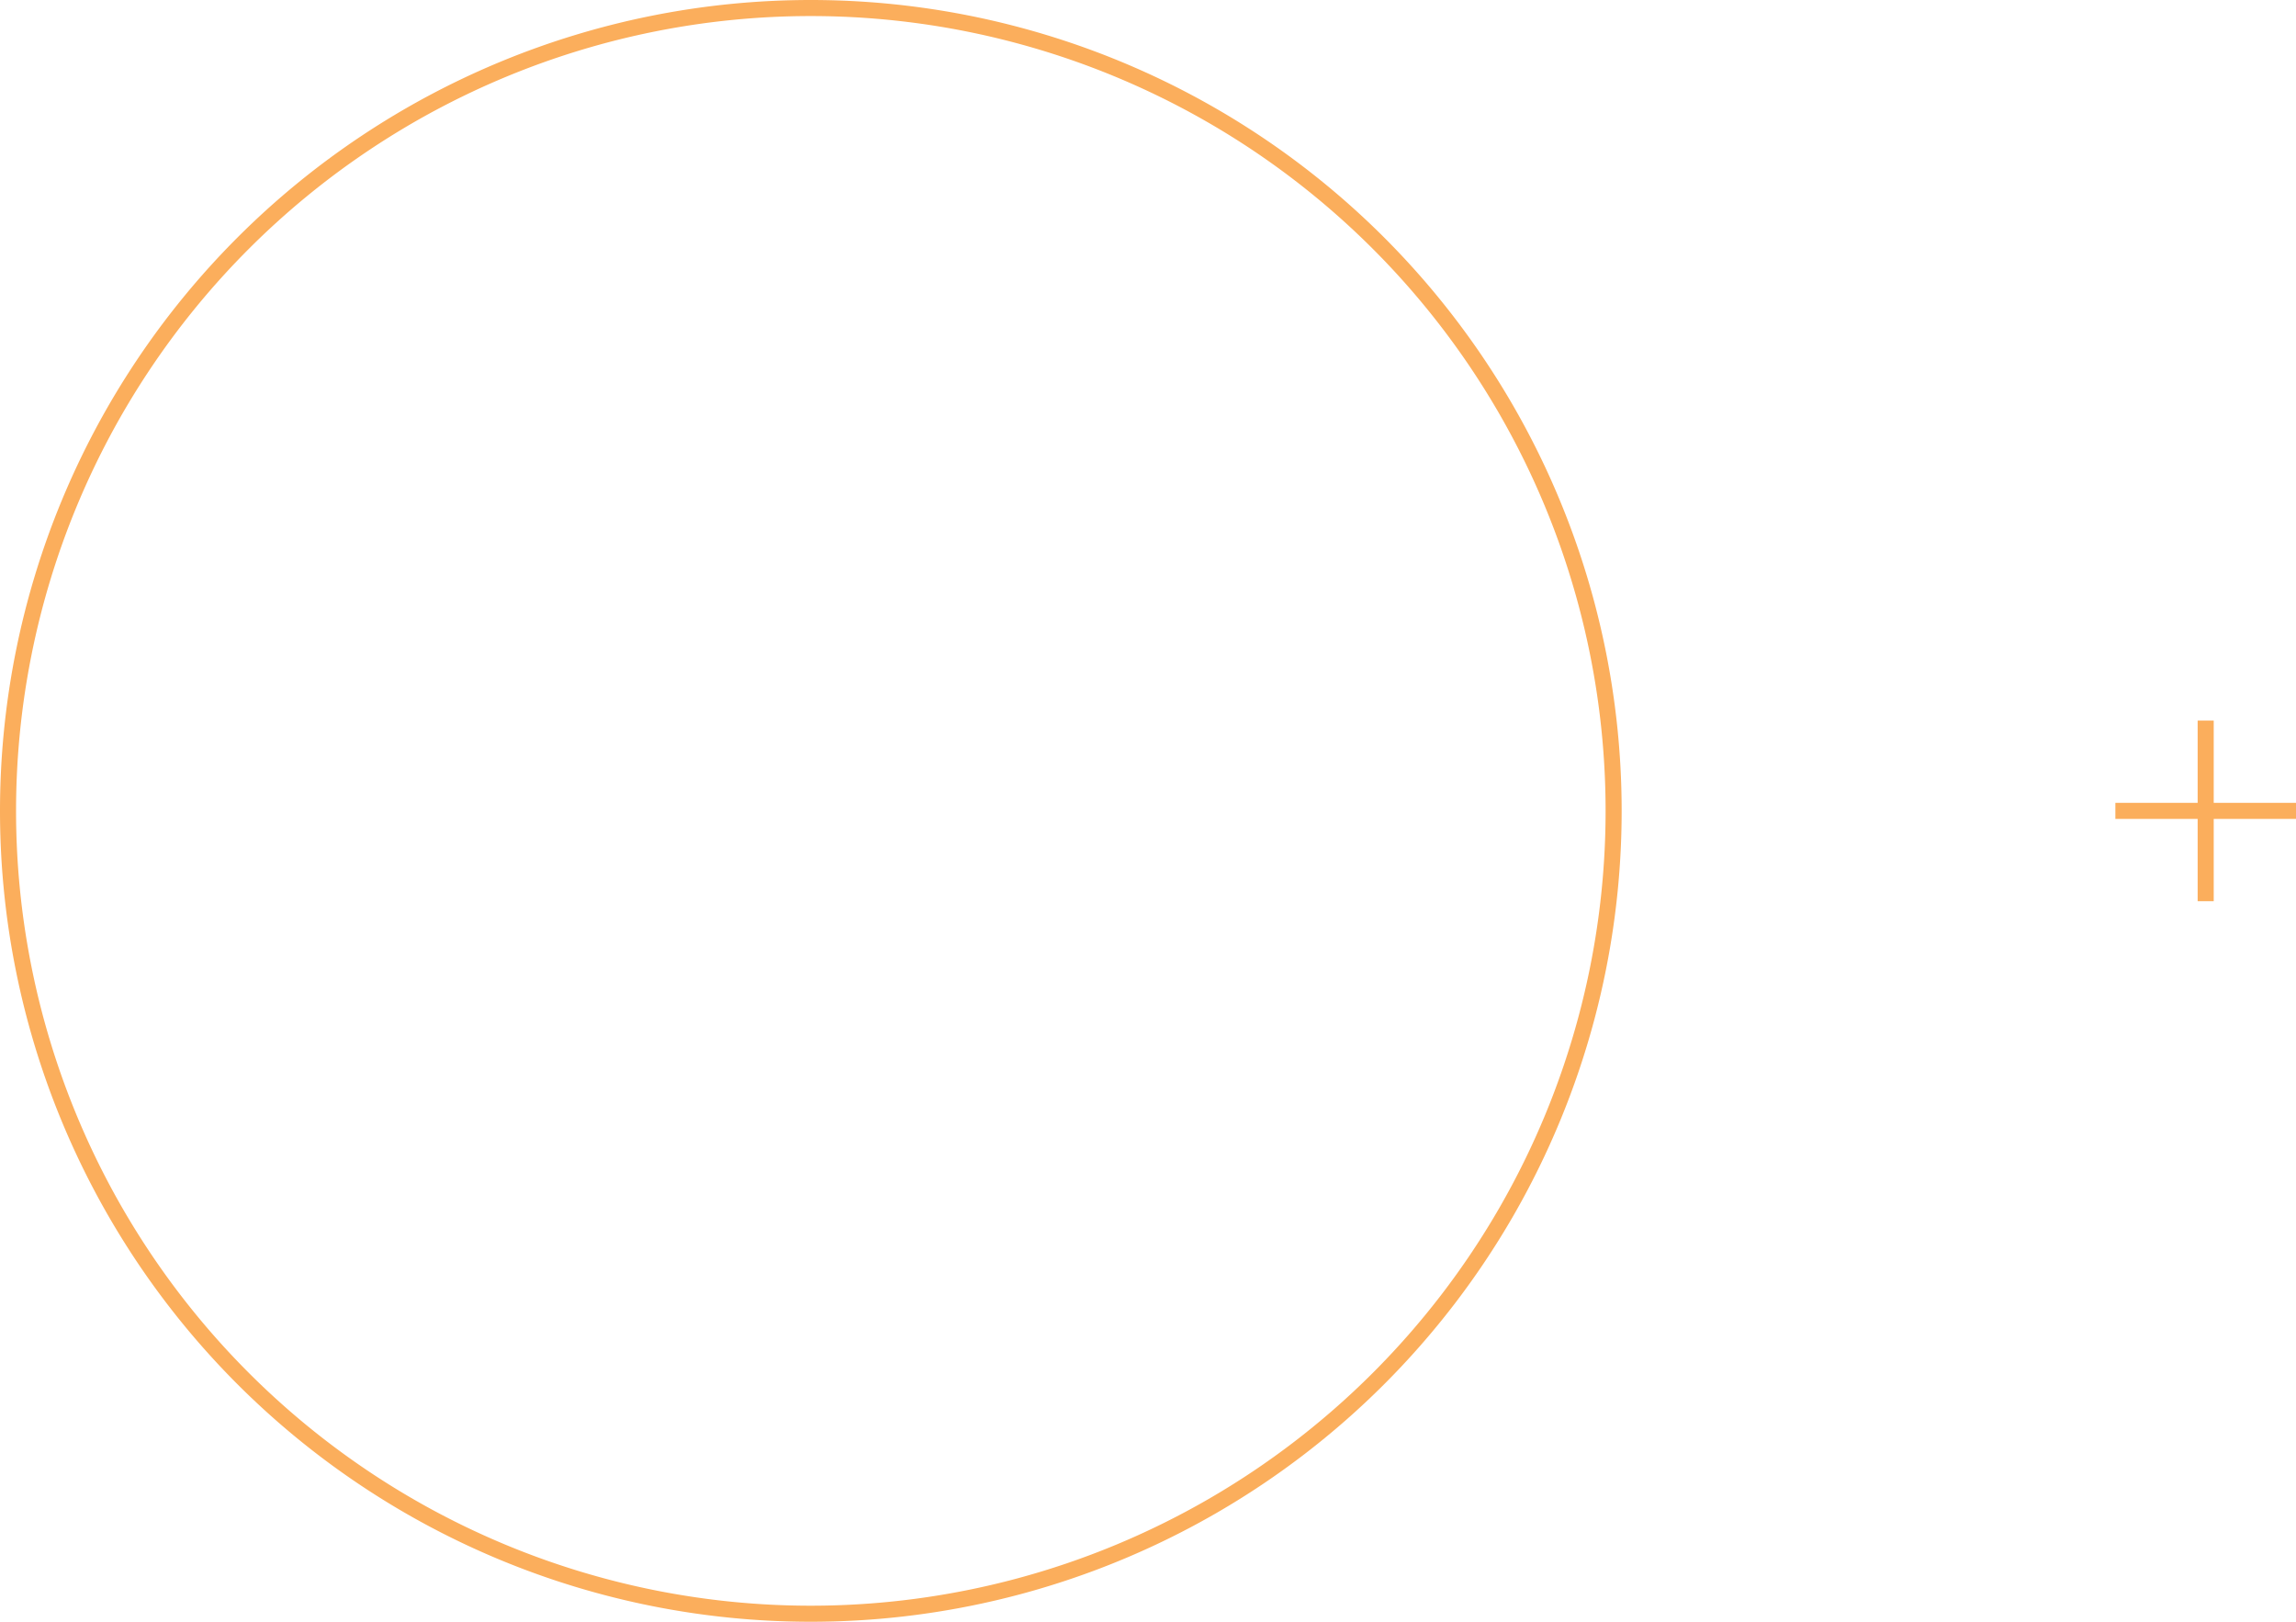 <svg xmlns="http://www.w3.org/2000/svg" viewBox="0 0 114.4 80.8"><defs><style>.cls-1,.cls-2{fill:none;stroke:#fbae5c;stroke-width:0.8px;}.cls-1{stroke-miterlimit:10;}.cls-2{stroke-linejoin:round;}</style></defs><g id="Layer_2" data-name="Layer 2"><g id="Stroke"><line class="cls-1" x1="114.4" y1="40.4" x2="105.4" y2="40.4"/><line class="cls-1" x1="109.9" y1="44.9" x2="109.9" y2="35.9"/><path class="cls-2" d="M40.4,80.4h0a40,40,0,0,0,40-40h0a40,40,0,0,0-40-40h0a40,40,0,0,0-40,40h0A40,40,0,0,0,40.4,80.4Z"/></g></g></svg>